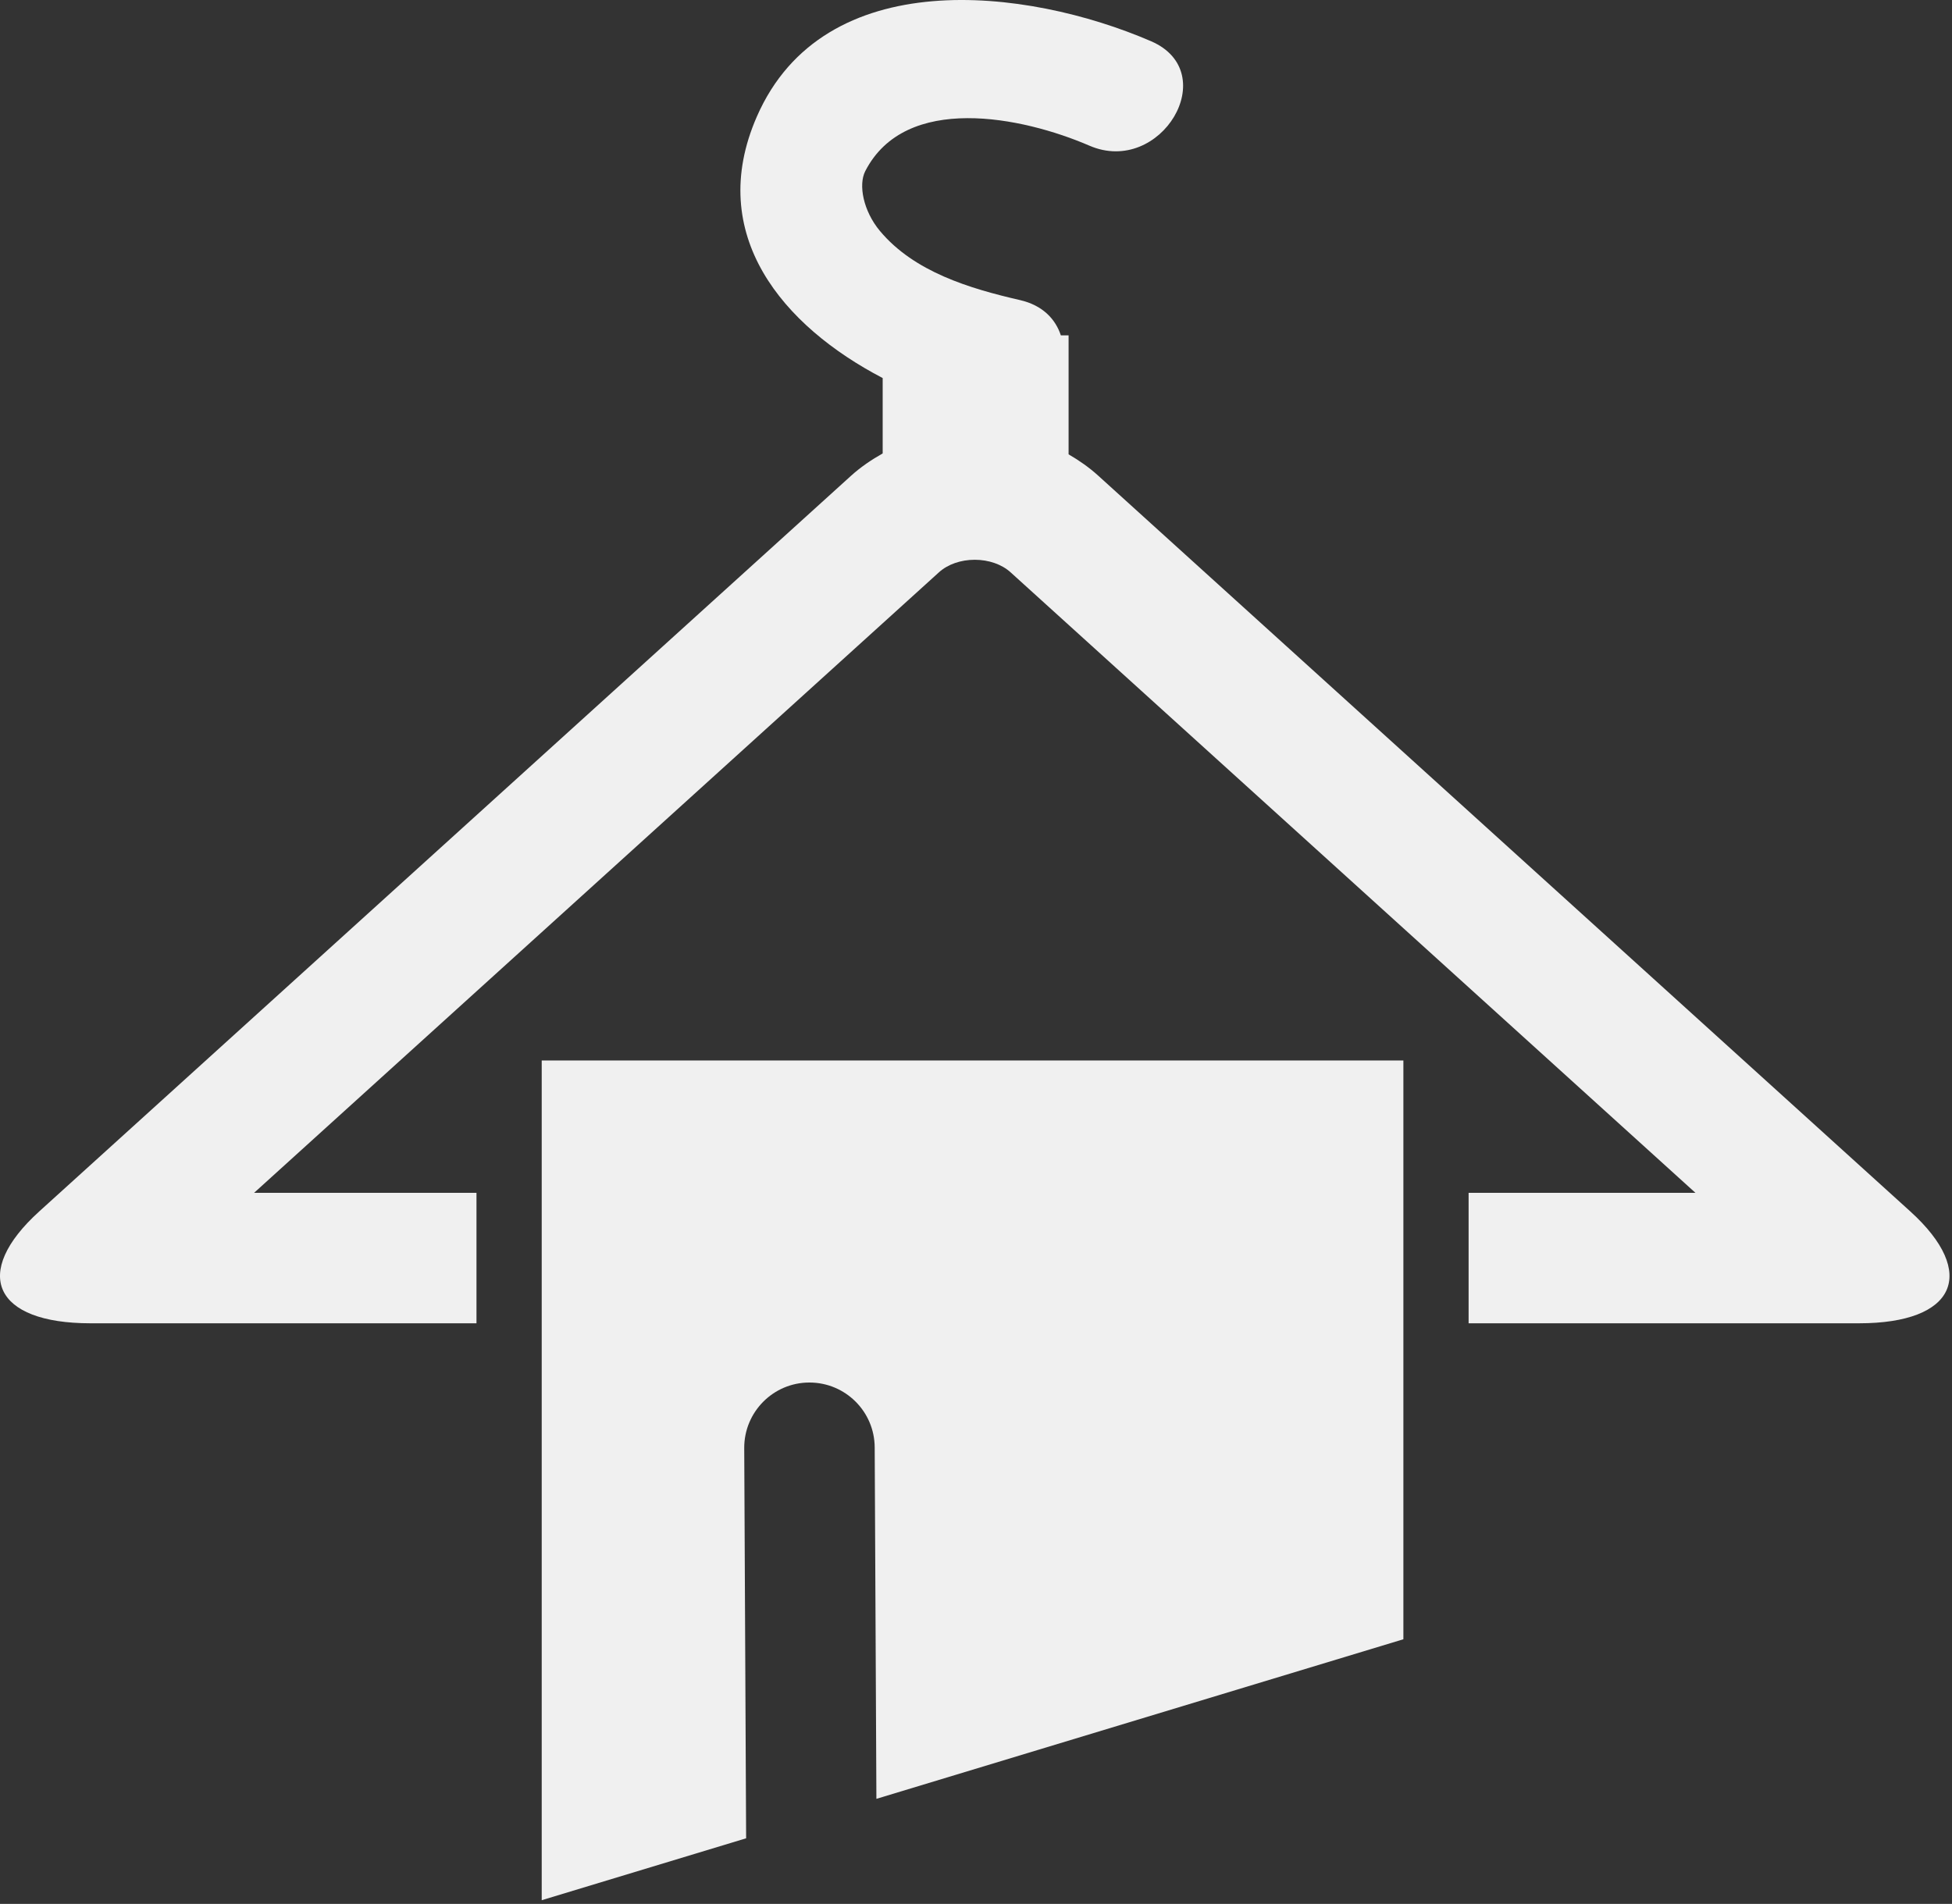 <svg width="368" height="359" viewBox="0 0 368 359" fill="none" xmlns="http://www.w3.org/2000/svg">
<rect x="0" y="0" width="368" height="359" fill="#333333" stroke="none"/>
<g clip-path="url(#clip0_333_5919)">
<path d="M360.132 228.421L207.039 89.692C205.322 88.131 203.431 86.816 201.455 85.672V63.241H199.996C198.987 60.16 196.555 57.564 192.309 56.588C182.819 54.405 172.352 51.286 165.885 43.546C162.76 39.802 161.79 34.869 163.123 32.269C170.698 17.5 192.724 22.001 205.375 27.465C218.85 33.29 230.596 13.646 217.001 7.773C193.522 -2.369 155.325 -6.936 142.685 21.983C132.924 44.303 147.663 61.519 166.407 71.285V85.498C164.308 86.687 162.294 88.038 160.471 89.686L7.404 228.421C-5.455 240.076 -1.138 249.522 17.045 249.522H89.829V237.218V224.926H47.895L177.01 107.92C178.67 106.413 181.135 105.551 183.765 105.551C186.399 105.551 188.864 106.412 190.524 107.92L319.636 224.926H276.869V237.218V249.522H350.482C368.664 249.522 372.982 240.076 360.132 228.421Z" fill="#f0f0f0"/>
<path d="M102.127 224.926V237.218V249.522V358.305L140.663 346.631L140.306 273.048C140.276 266.263 145.756 260.714 152.544 260.691C152.562 260.691 152.586 260.691 152.604 260.691C159.368 260.691 164.872 266.156 164.902 272.929L165.223 339.192L264.572 309.101V249.516V237.212V224.92V199.97H102.127V224.926Z" fill="#f0f0f0"/>
</g>
<defs>
<clipPath id="clip0_333_5919">
<rect width="368" height="359" fill="white"/>
</clipPath>
</defs>
</svg>

